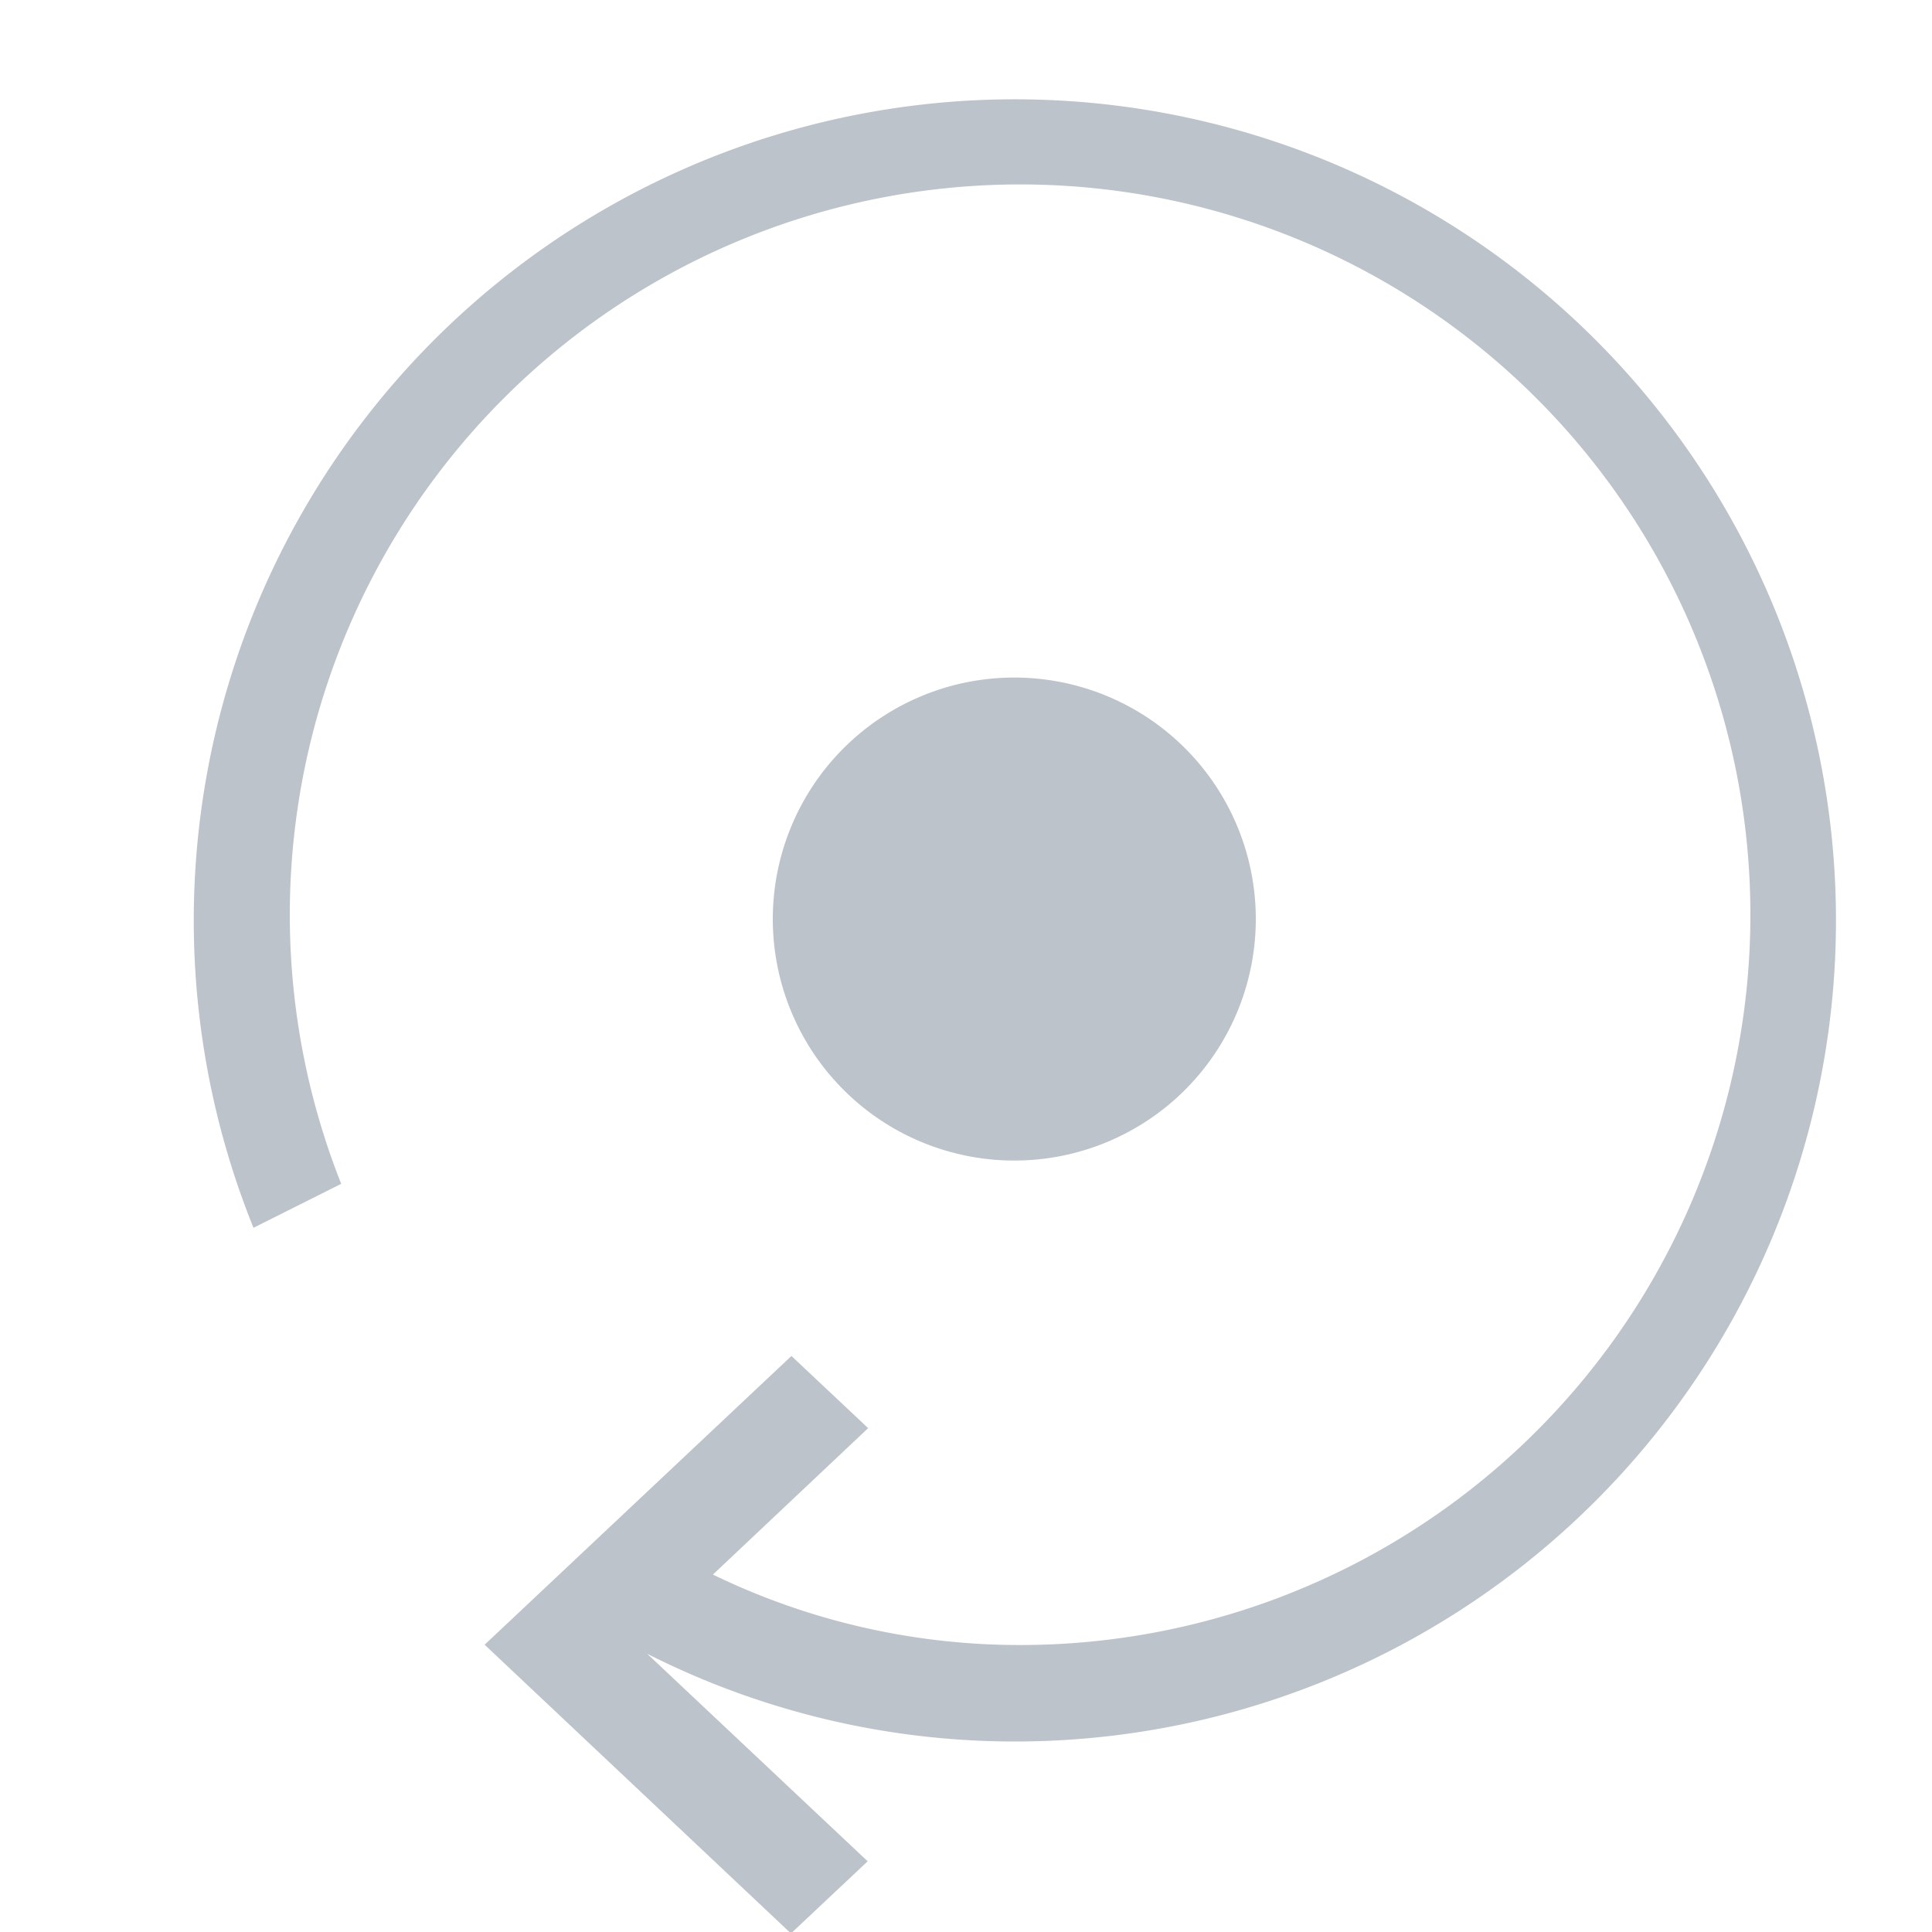 <svg xmlns="http://www.w3.org/2000/svg" width="20" height="20" viewBox="0 0 20 20">
<defs>
    <style>
      .cls-1 {
        fill: #bcc3ca;
        fill-rule: evenodd;
      }
    </style>
  </defs>
  <path id="Ellipse_3" data-name="Ellipse 3" class="cls-1" d="M13,9.514a2.5,2.5,0,1,1-2.5-2.5A2.5,2.5,0,0,1,13,9.514Zm-2.5,8.514a8.434,8.434,0,0,1-3.8-.908l2.282,2.148-0.794.747L5.017,17.026l3.176-2.989,0.794,0.747L7.38,16.3a7.273,7.273,0,0,0,3.12.729,7.56,7.56,0,1,0-6.968-4.774l-0.908.455A8.5,8.5,0,1,1,10.5,18.028Z"/>
</svg>

